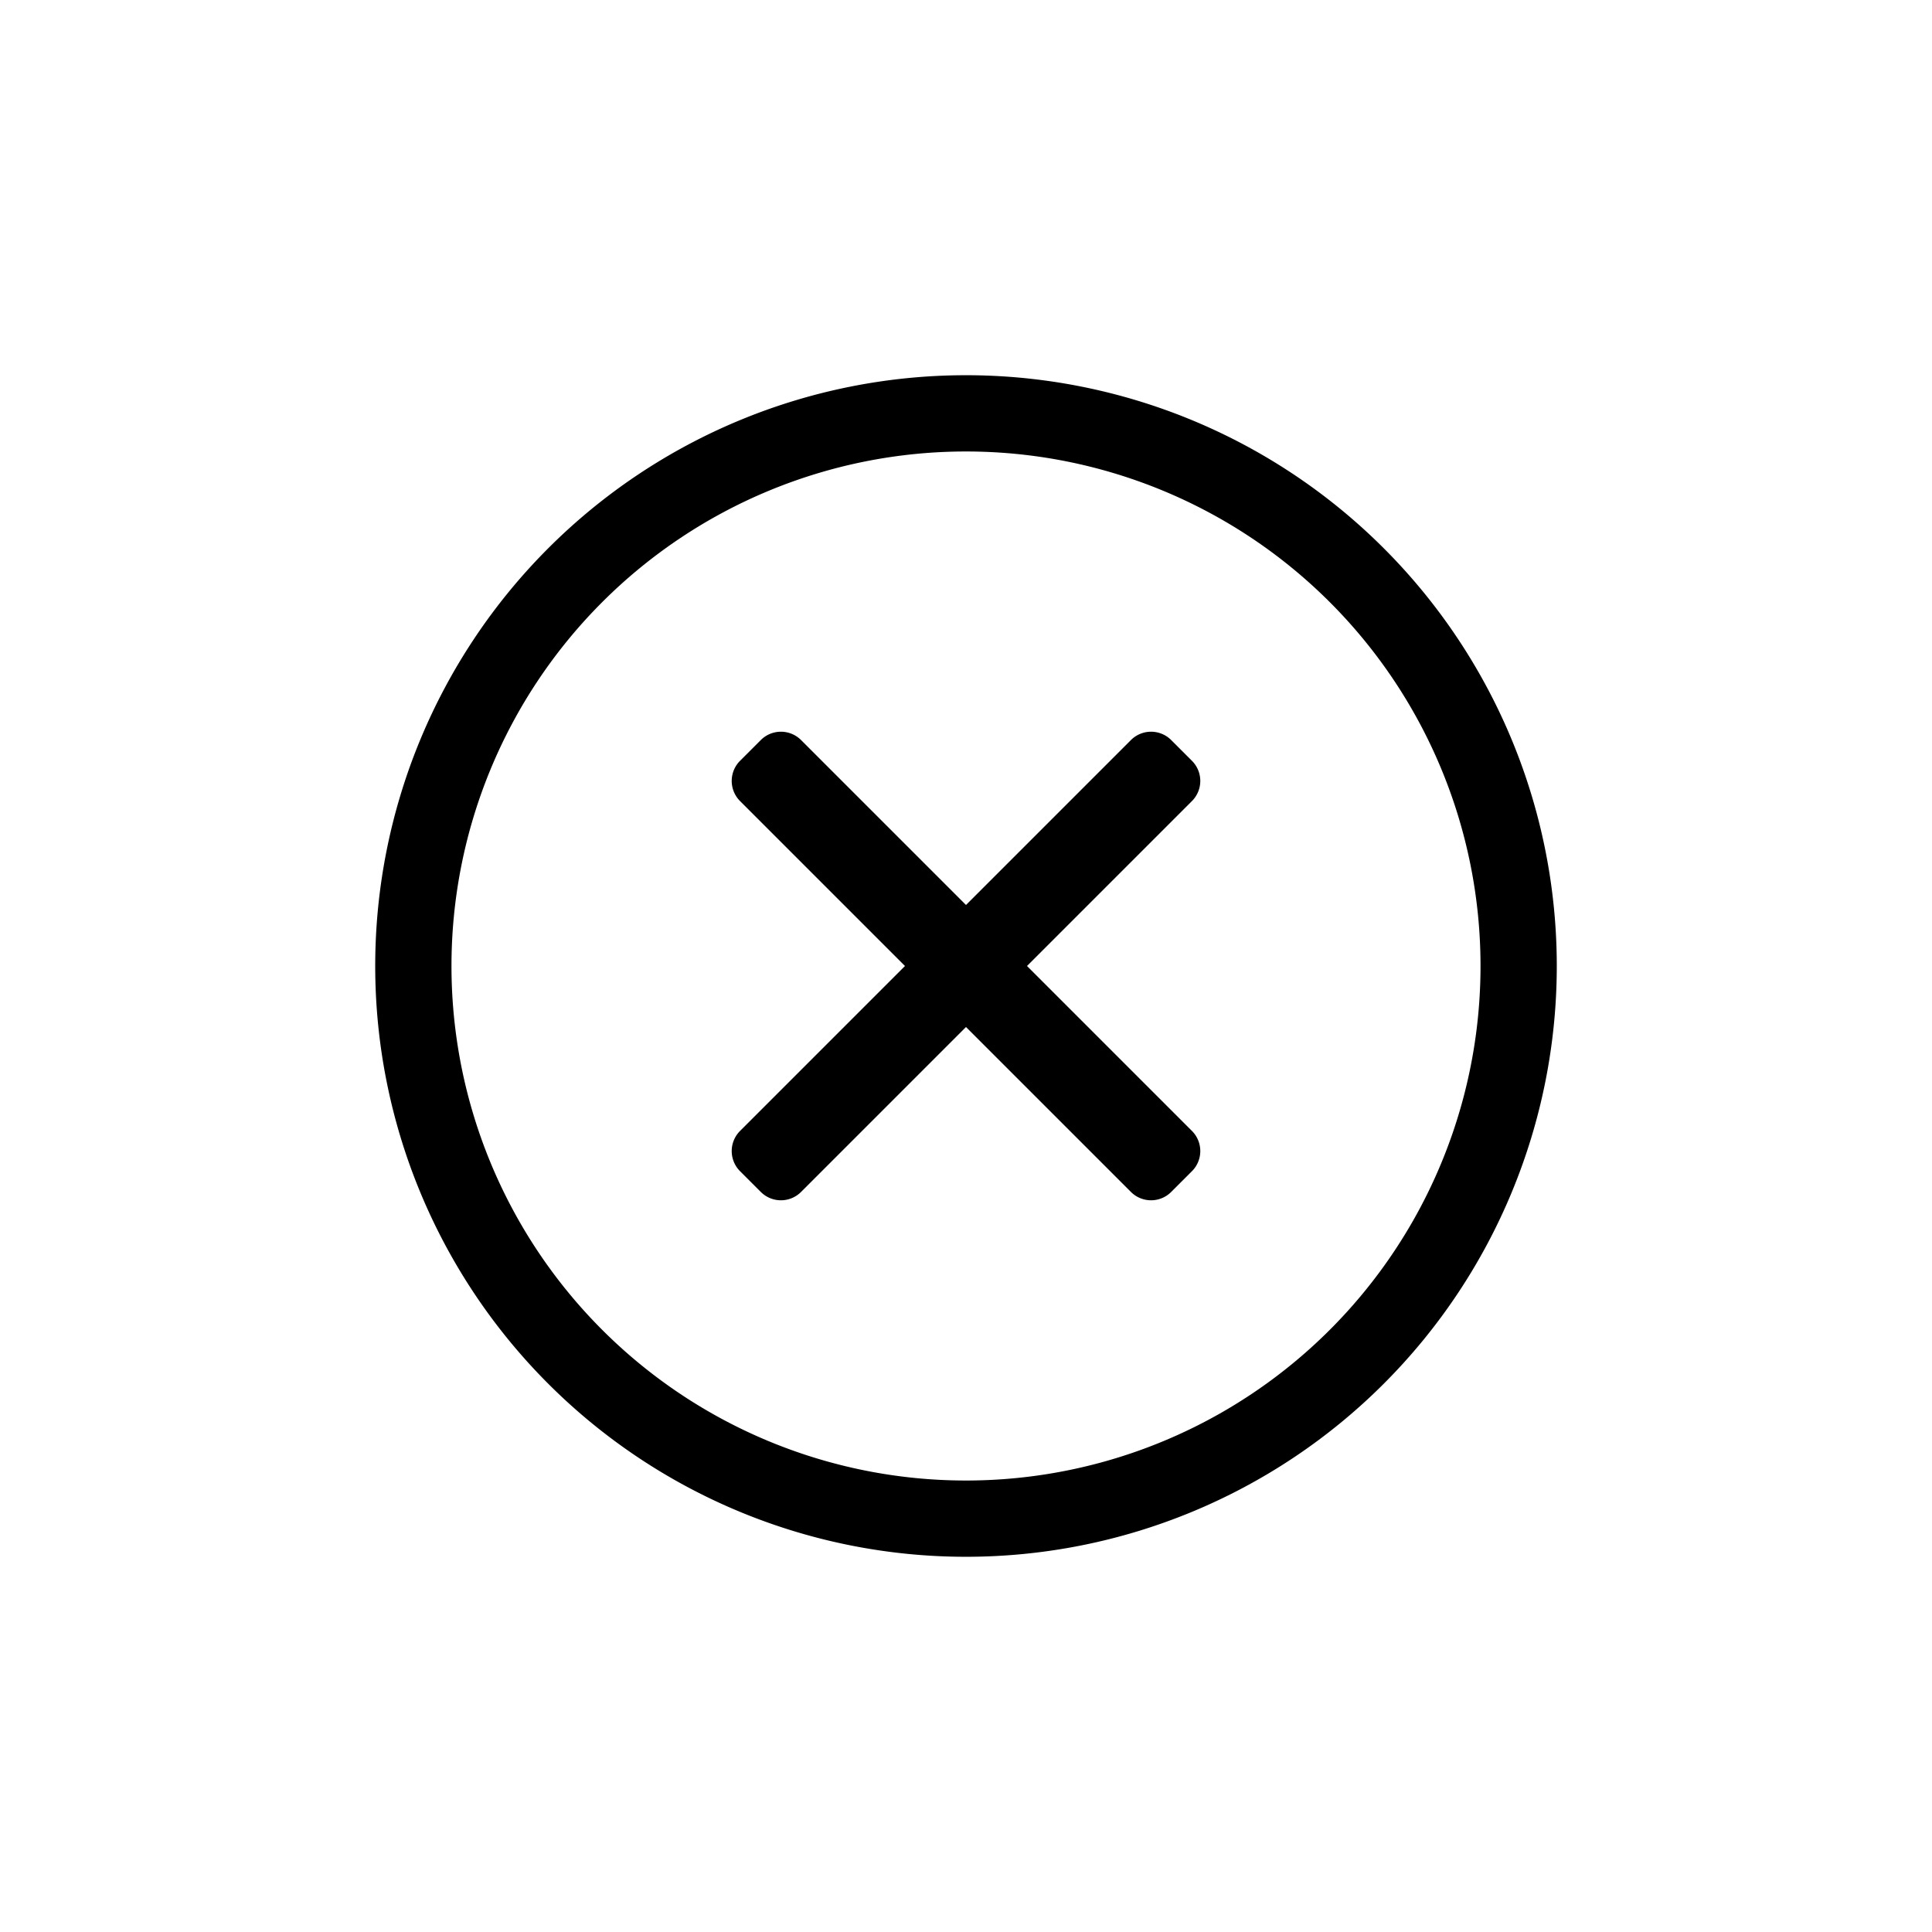 <svg id="aa5b50b9-db4f-4252-8eb2-32777a9e4f5a" data-name="Слой 1" xmlns="http://www.w3.org/2000/svg" viewBox="0 0 19 19"><path d="M15.31,9.5A5.81,5.81,0,1,1,9.5,3.69,5.81,5.81,0,0,1,15.31,9.5Zm-.75,0A5.06,5.06,0,1,0,9.5,14.56,5.06,5.06,0,0,0,14.56,9.5Zm-4.46,0,1.62,1.62a.28.28,0,0,1,0,.4l-.2.2a.28.28,0,0,1-.4,0L9.5,10.1,7.88,11.72a.28.28,0,0,1-.4,0l-.2-.2a.28.28,0,0,1,0-.4L8.9,9.5,7.28,7.88a.28.28,0,0,1,0-.4l.2-.2a.28.28,0,0,1,.4,0L9.5,8.9l1.62-1.62a.28.28,0,0,1,.4,0l.2.2a.28.28,0,0,1,0,.4Z"/></svg>